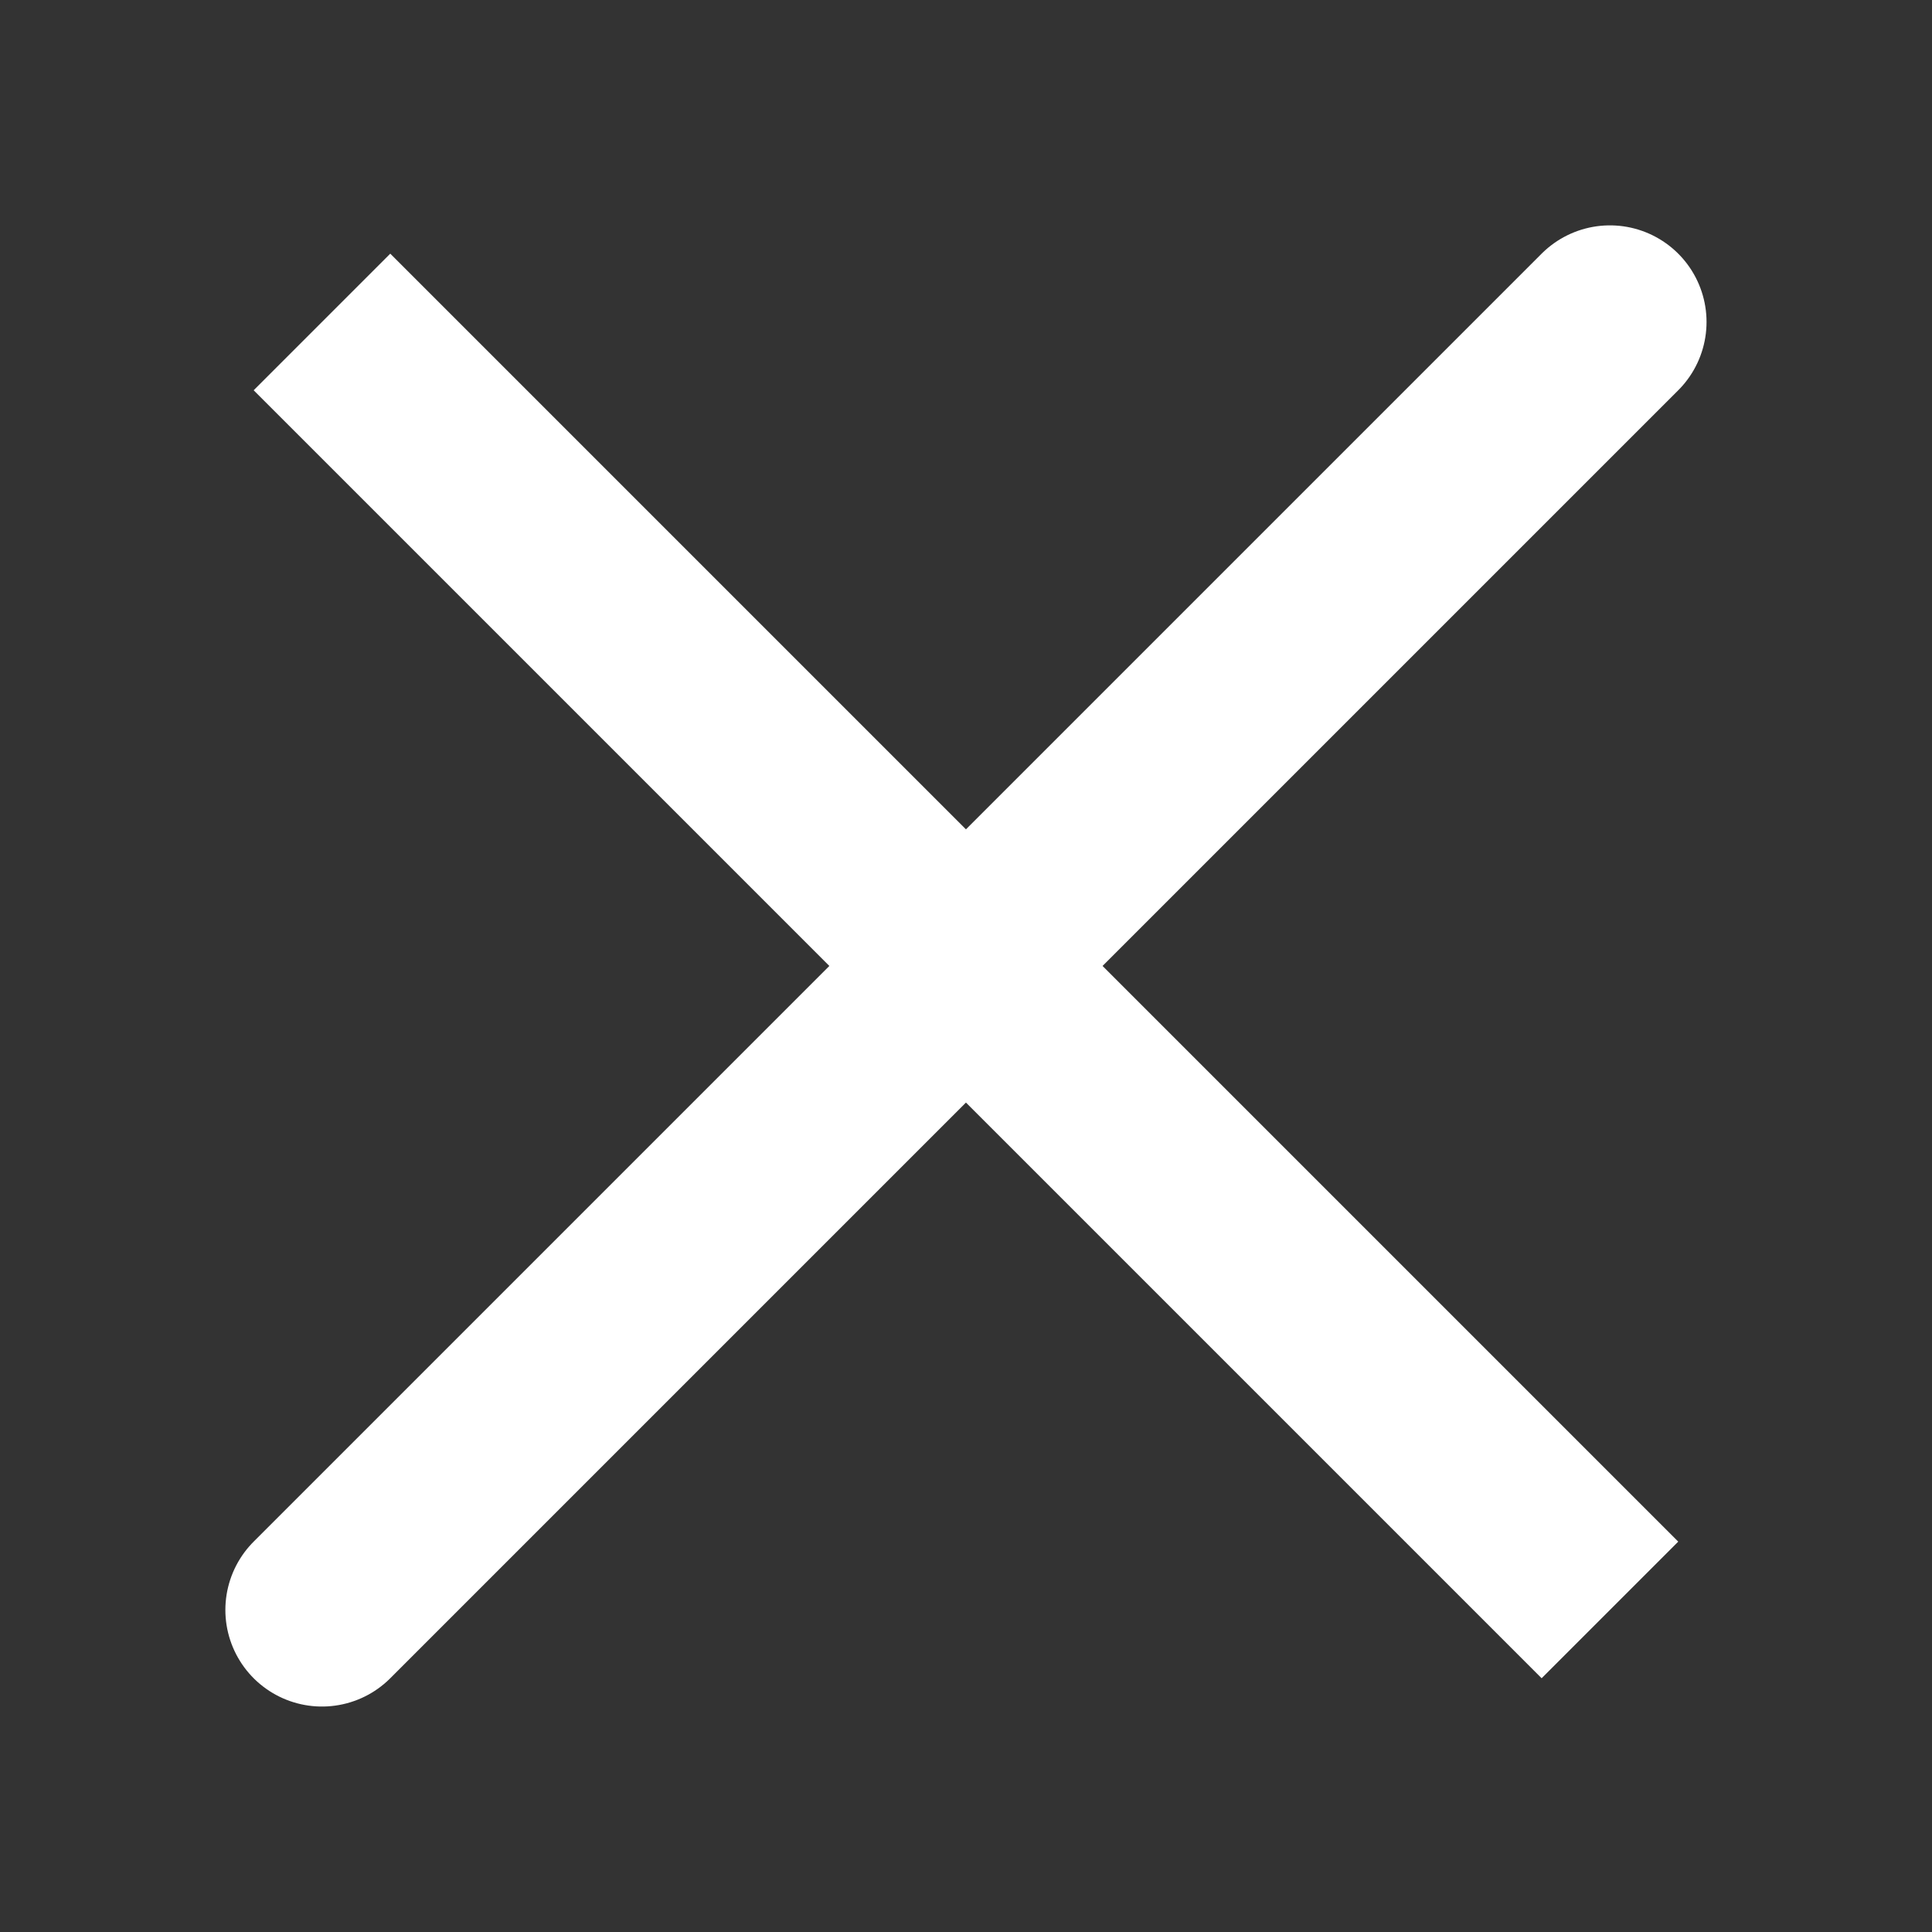 <svg width="20" height="20" viewBox="0 0 20 20" fill="none" xmlns="http://www.w3.org/2000/svg">
<rect x="0" y="0" width="20" height="20" fill="#333333" stroke="none"/>
<path d="M16.666 3.333L3.333 16.666M16.666 16.666L3.333 3.333L16.666 16.666Z" stroke="white" stroke-width="2" stroke-linecap="round"/>
</svg>
